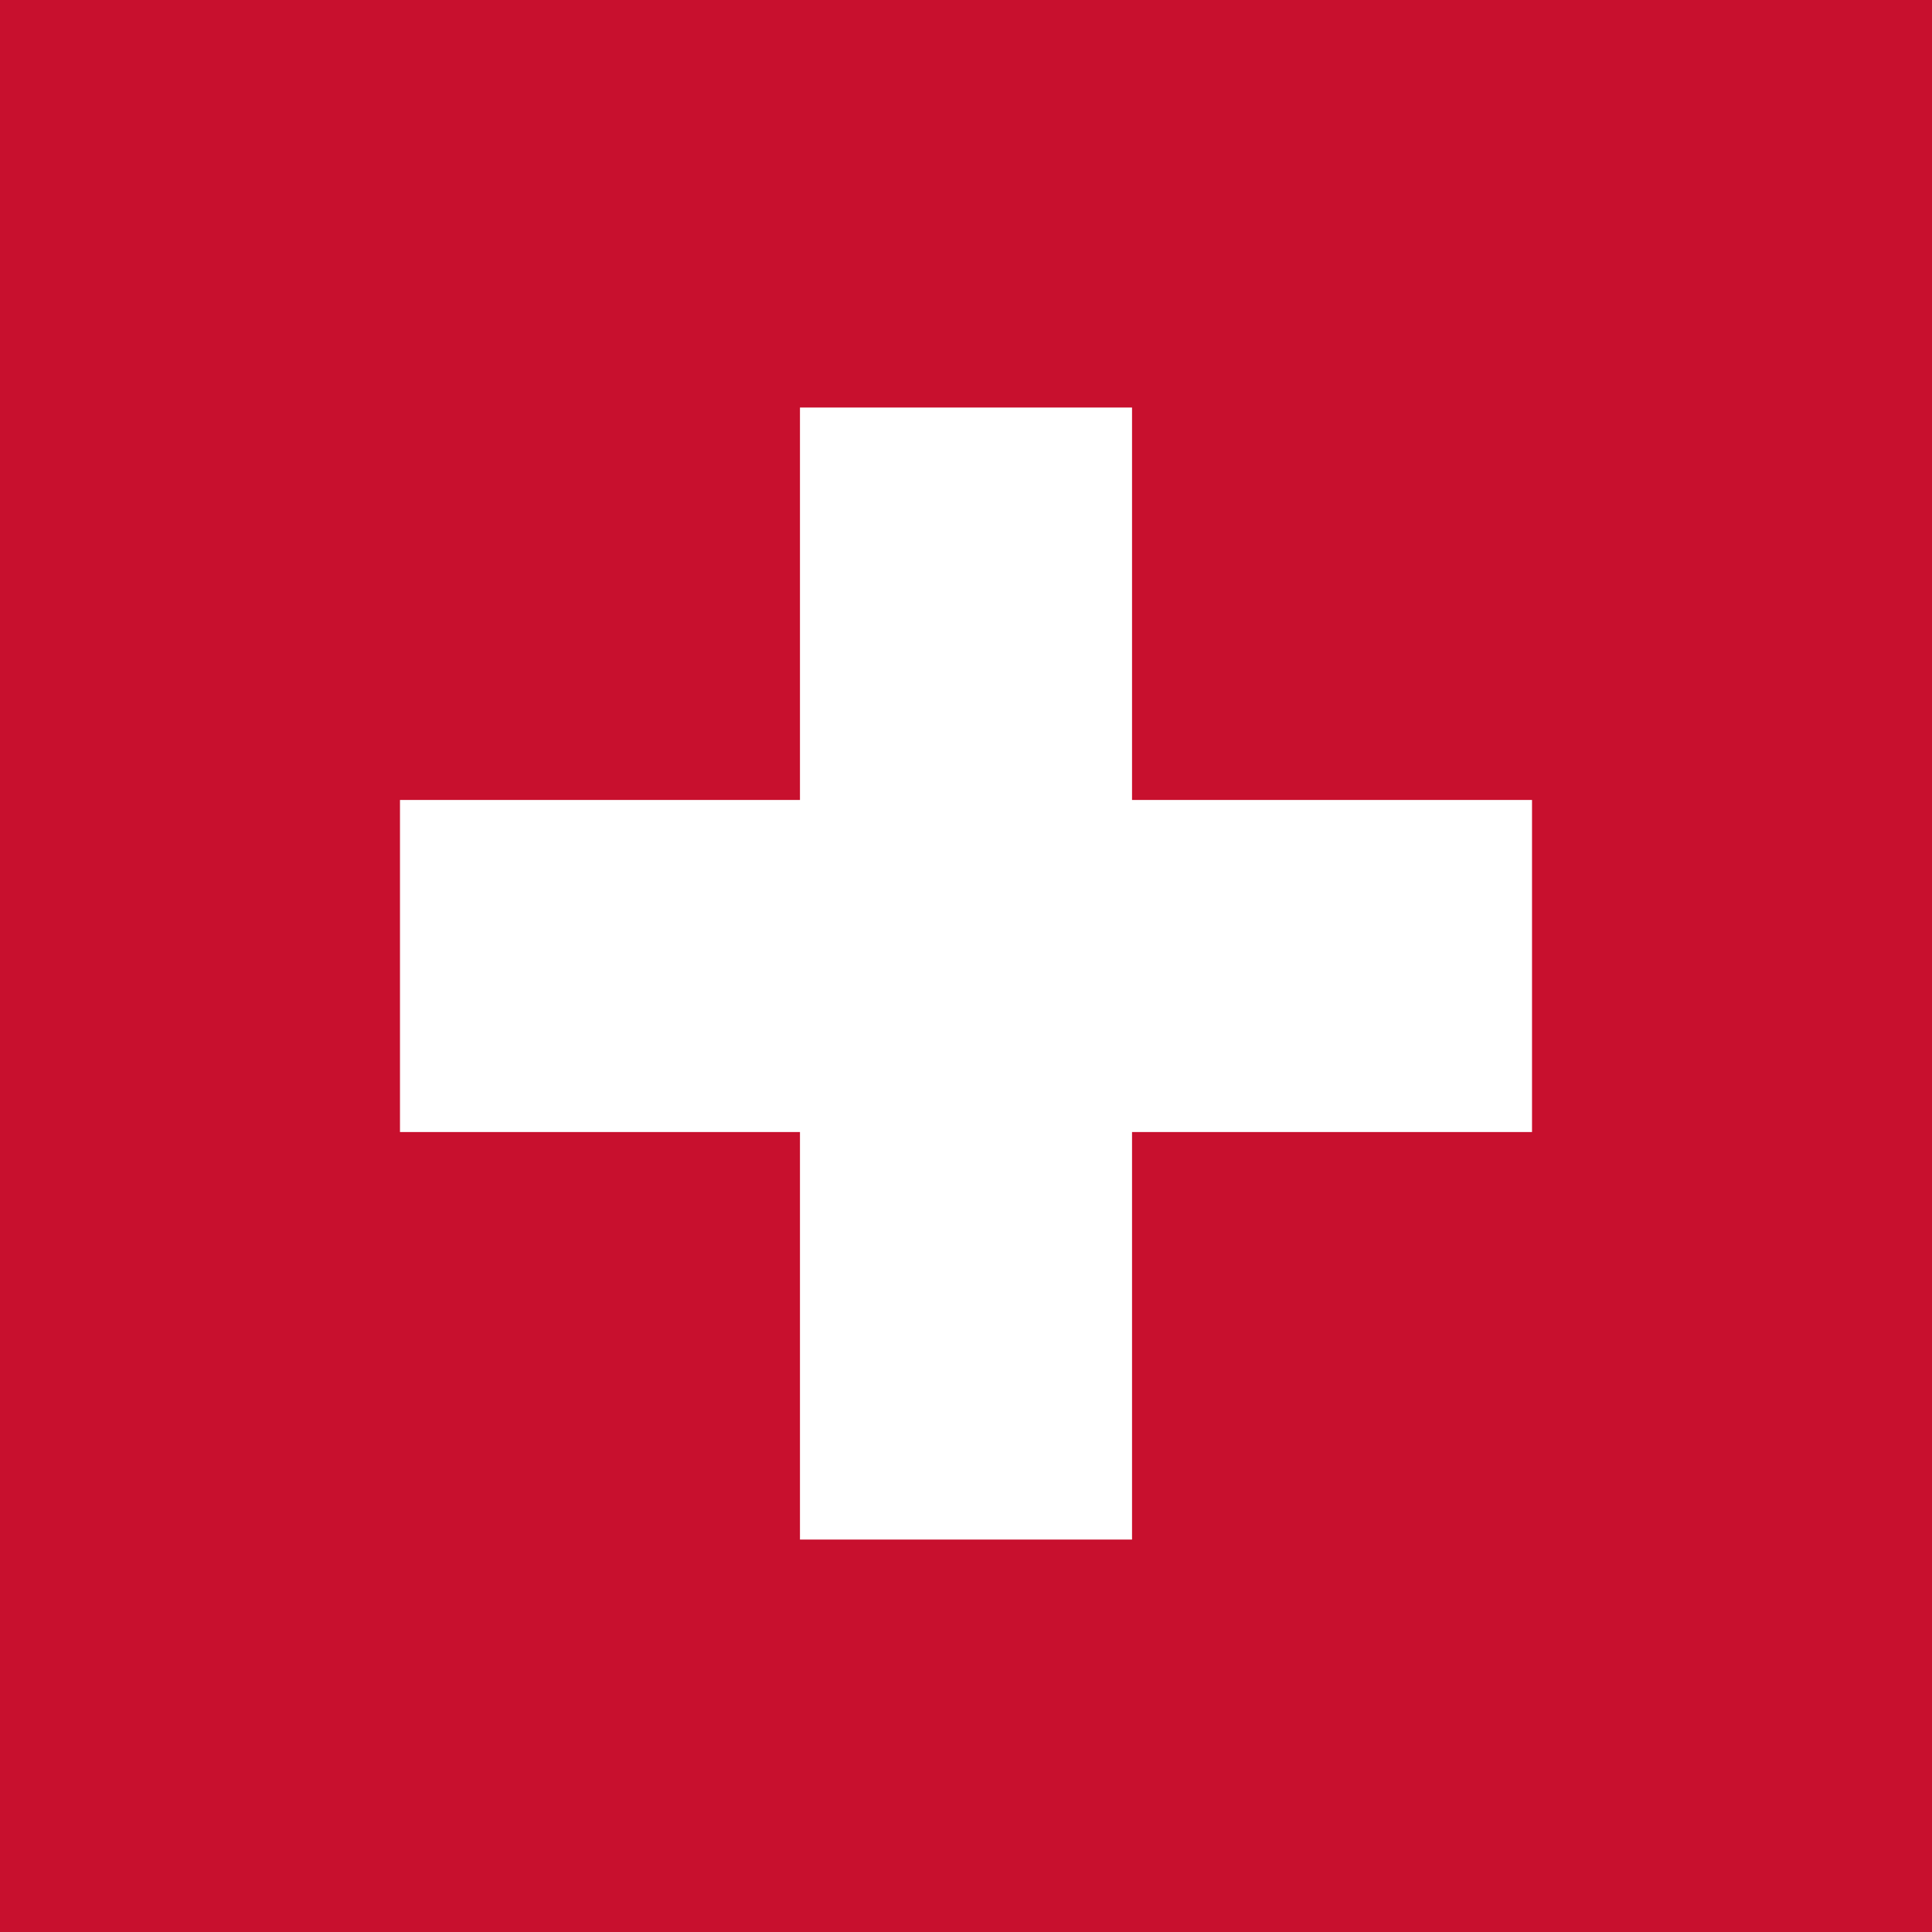 <svg width="512" height="512" viewBox="0 0 512 512" fill="none" xmlns="http://www.w3.org/2000/svg">
<rect width="512" height="512" fill="#C8102E"/>
<rect x="212" y="108" width="88" height="300" fill="white"/>
<rect x="106" y="212" width="300" height="88" fill="white"/>
</svg>
